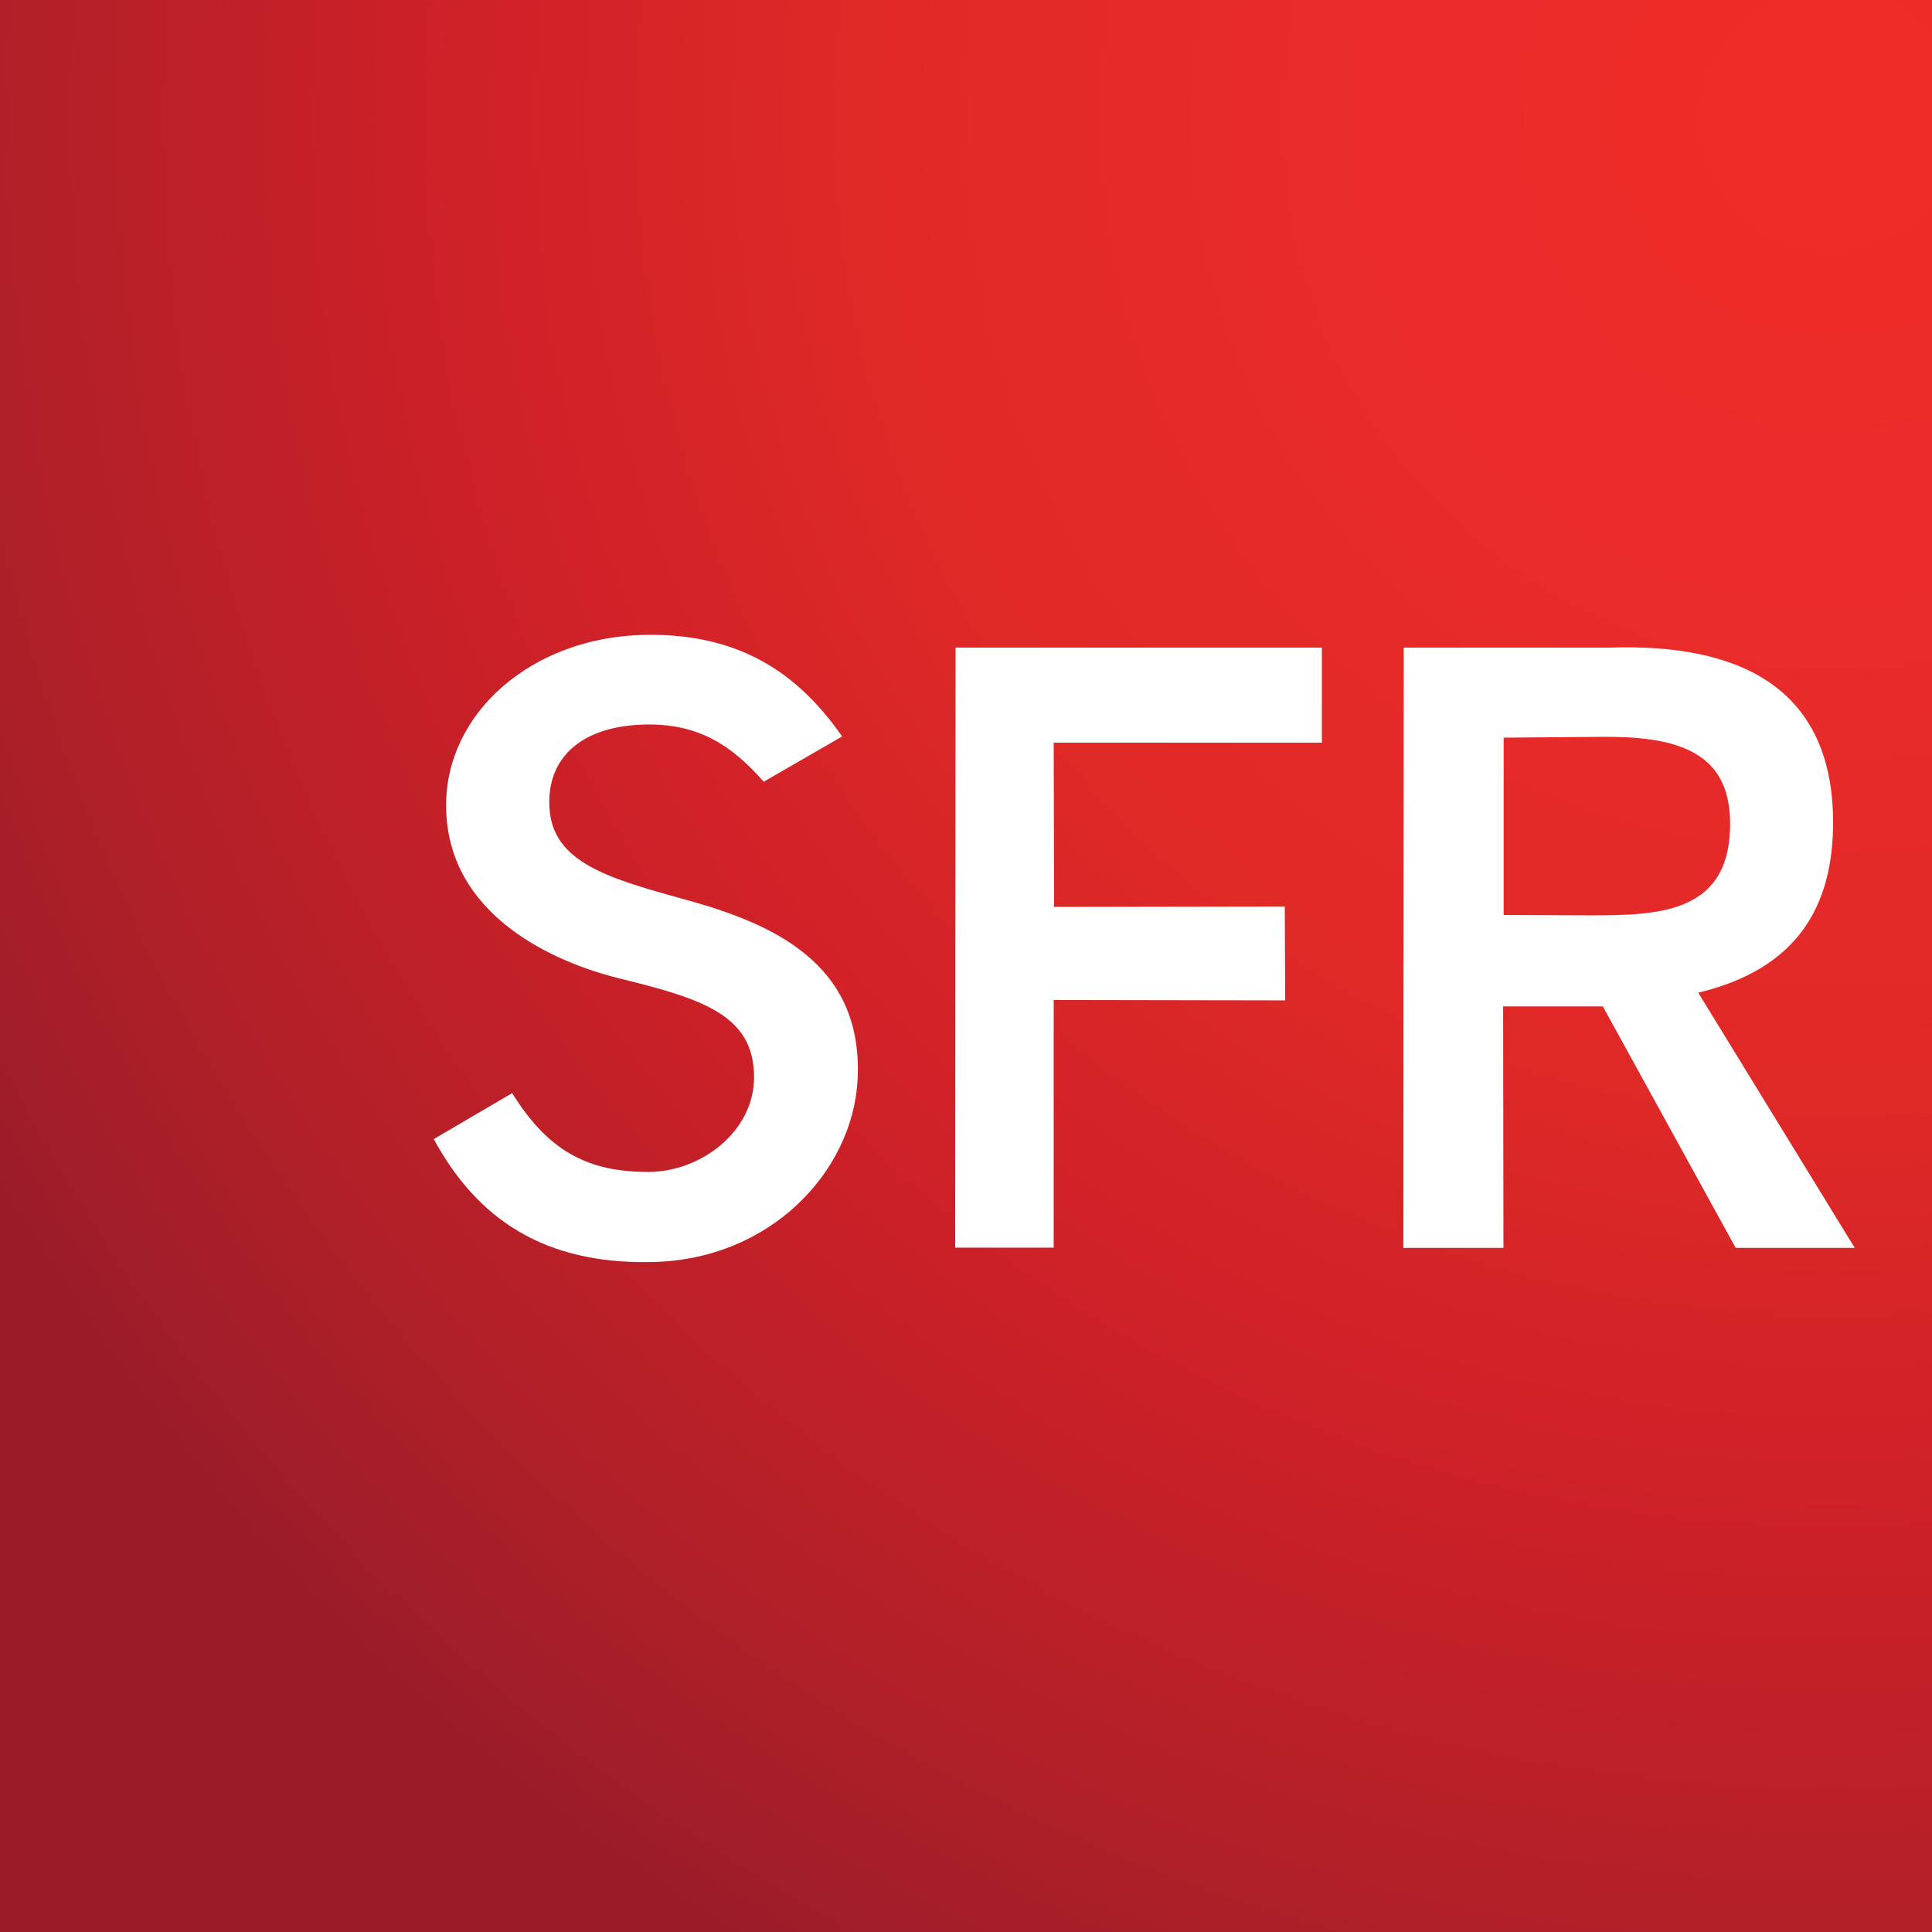 <svg xmlns="http://www.w3.org/2000/svg" xmlns:xlink="http://www.w3.org/1999/xlink" viewBox="0 0 289.52 289.52"><rect x="0" y="0" width="289.52" height="289.52" fill="#333333" stroke="none"/><defs><style>.cls-1{fill:none;}.cls-2{clip-path:url(#clip-path);}.cls-3{fill:url(#radial-gradient);}.cls-4{fill:#fff;}</style><clipPath id="clip-path"><rect id="SVGID" class="cls-1" width="289.52" height="289.52"/></clipPath><radialGradient id="radial-gradient" cx="-3044.69" cy="3479.36" r="12.77" gradientTransform="translate(76026.27 -86548.58) scale(24.88)" gradientUnits="userSpaceOnUse"><stop offset="0" stop-color="#ee2c28"/><stop offset="0.04" stop-color="#ee2c28"/><stop offset="0.25" stop-color="#e92b29"/><stop offset="0.46" stop-color="#df2927"/><stop offset="0.67" stop-color="#cc2028"/><stop offset="0.87" stop-color="#b02028"/><stop offset="1" stop-color="#9b1c29"/></radialGradient></defs><title>SFR</title><g id="Layer_2" data-name="Layer 2"><g id="Layer_1-2" data-name="Layer 1"><g class="cls-2"><rect class="cls-3" width="289.52" height="289.52"/></g><g class="cls-2"><path class="cls-4" d="M65,170.7l11.75-6.89c5.33,8.57,11.18,11.81,20.38,11.81,7.94,0,15.87-6.08,15.87-14.18,0-9.33-7.7-11.76-20.21-14.83-9.38-2.31-25.94-9.26-25.94-25.94,0-13.84,12.8-25.13,29.59-25.53,15.34-.35,23.8,6.71,29.76,15.22l-11.75,6.78c-4.81-5.44-9.73-8.74-17.84-8.57-9,.23-14.3,4.52-14.3,11.64,0,8.68,7.87,11.17,20.15,14.53,12.85,3.53,26.93,9.32,26.06,27-.7,13.78-13.09,27.22-31.21,27.39C81.82,189.35,71.69,183,65,170.7"/></g><g class="cls-2"><polygon class="cls-4" points="143.2 97.05 198.09 97.05 198.09 111.29 157.9 111.29 157.96 135.9 192.53 135.84 192.59 149.91 157.9 149.85 157.9 186.97 143.14 186.97 143.2 97.05"/></g><g class="cls-2"><path class="cls-4" d="M210.36,97.05h30.87c18.82-.64,33.23,5.56,33.47,25.76.11,13.15-5.5,22.41-20.21,25.95L277.94,187H260.1l-19.91-36.19H225.25L225.3,187h-15Zm28,40.12c10.31,0,21.14-.29,20.9-14.12-.17-10.66-8.39-12.74-19.34-12.63l-14.59.12v26.58Z"/></g></g></g></svg>
